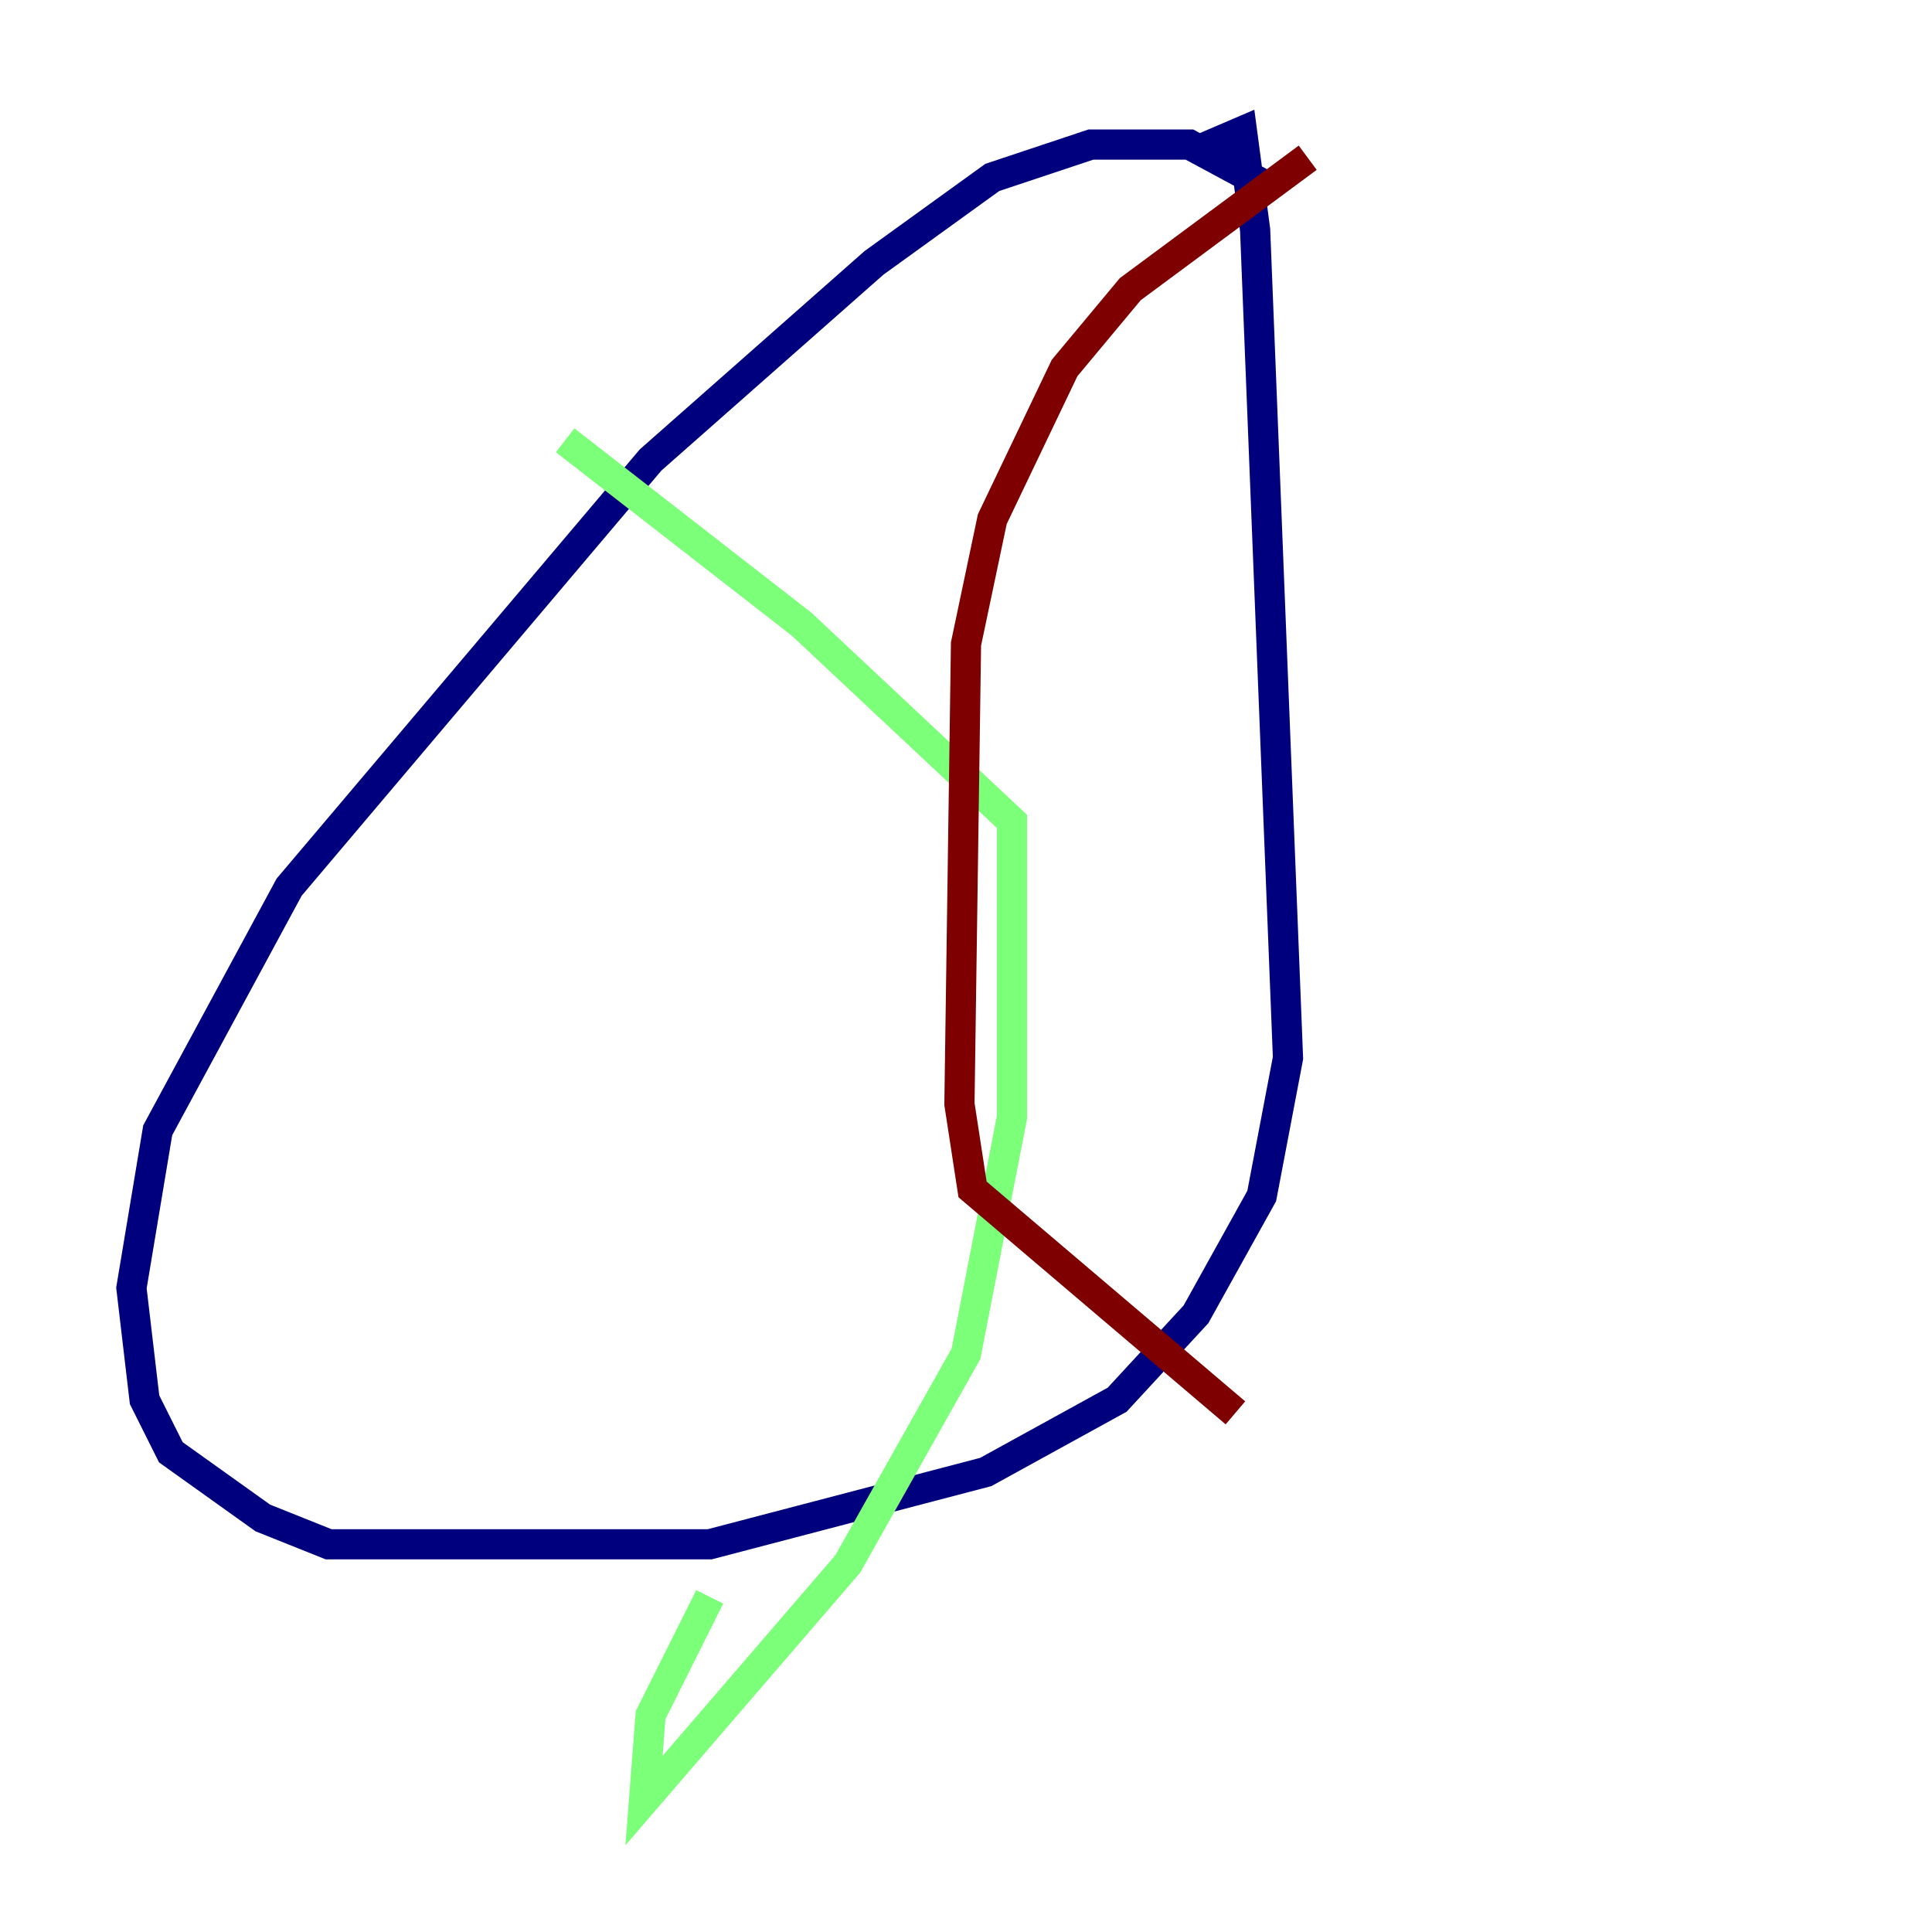 <?xml version="1.0" encoding="utf-8" ?>
<svg baseProfile="tiny" height="128" version="1.2" viewBox="0,0,128,128" width="128" xmlns="http://www.w3.org/2000/svg" xmlns:ev="http://www.w3.org/2001/xml-events" xmlns:xlink="http://www.w3.org/1999/xlink"><defs /><polyline fill="none" points="84.463,12.626 78.803,9.578 72.272,9.578 65.742,11.755 57.905,17.415 43.102,30.476 19.157,58.776 10.449,74.884 8.707,85.333 9.578,92.735 11.32,96.218 17.415,100.571 21.769,102.313 47.02,102.313 65.306,97.524 74.014,92.735 79.238,87.075 83.592,79.238 85.333,70.095 83.156,15.238 82.286,8.707 79.238,10.014" stroke="#00007f" stroke-width="2" /><polyline fill="none" points="37.442,29.17 53.116,41.361 67.048,54.422 67.048,74.014 64.0,89.687 56.163,103.619 42.667,119.293 43.102,113.633 47.02,105.796" stroke="#7cff79" stroke-width="2" /><polyline fill="none" points="86.639,10.449 74.884,19.157 70.531,24.381 65.742,34.395 64.0,42.667 63.565,73.143 64.435,78.803 81.85,93.605" stroke="#7f0000" stroke-width="2" /></svg>